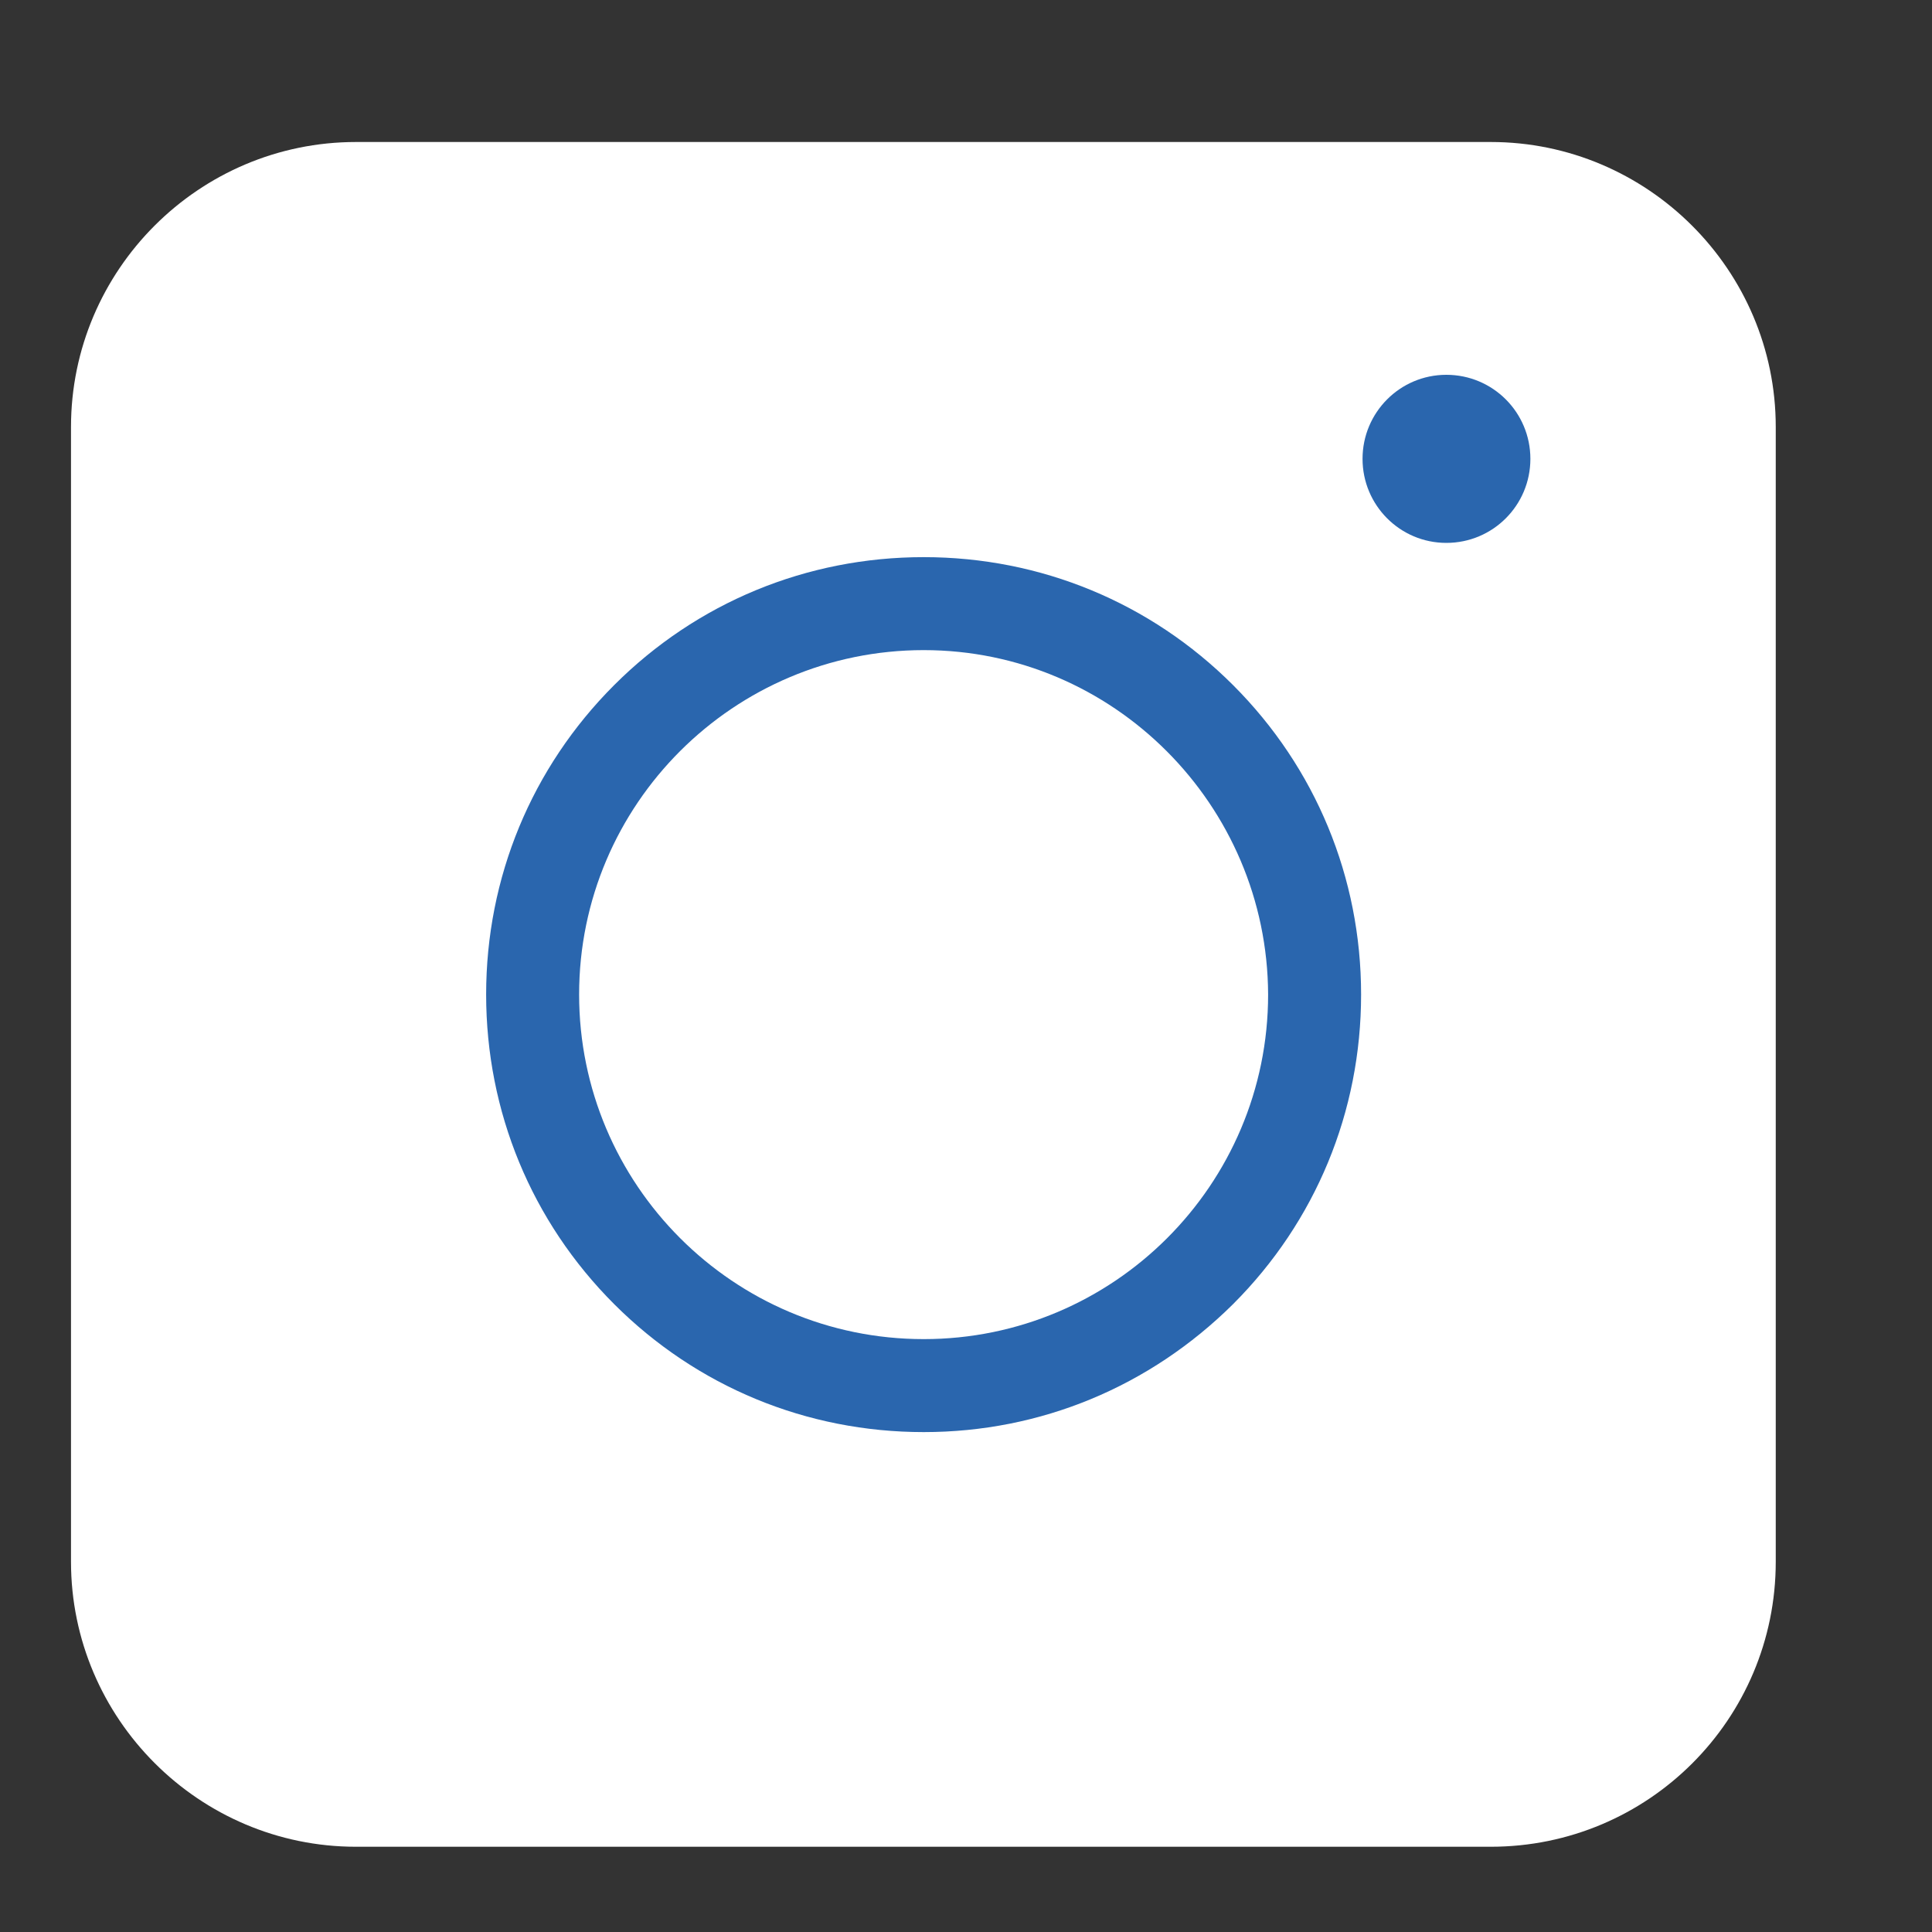 <svg width="8" height="8" viewBox="0 0 8 8" fill="none" xmlns="http://www.w3.org/2000/svg">
<rect x="0" y="0" width="8" height="8" fill="#333333" stroke="none"/>
<path d="M6.173 7.647H1.474C0.824 7.647 0.294 7.116 0.294 6.467V1.768C0.294 1.118 0.824 0.588 1.474 0.588H6.173C6.822 0.588 7.353 1.118 7.353 1.768V6.467C7.353 7.119 6.825 7.647 6.173 7.647Z" fill="white"/>
<path d="M3.825 5.93C3.34 5.93 2.885 5.742 2.543 5.4C2.201 5.058 2.013 4.603 2.013 4.118C2.013 3.634 2.201 3.179 2.543 2.837C2.885 2.495 3.34 2.307 3.825 2.307C4.309 2.307 4.764 2.495 5.106 2.837C5.448 3.179 5.636 3.634 5.636 4.118C5.636 4.603 5.448 5.058 5.106 5.4C4.761 5.742 4.309 5.93 3.825 5.93ZM3.825 2.692C3.039 2.692 2.398 3.33 2.398 4.118C2.398 4.904 3.036 5.545 3.825 5.545C4.61 5.545 5.251 4.907 5.251 4.118C5.248 3.333 4.61 2.692 3.825 2.692Z" fill="#2A66AE"/>
<path d="M5.989 2.248C6.182 2.248 6.337 2.092 6.337 1.9C6.337 1.708 6.182 1.552 5.989 1.552C5.797 1.552 5.642 1.708 5.642 1.9C5.642 2.092 5.797 2.248 5.989 2.248Z" fill="#2A66AE"/>
</svg>
